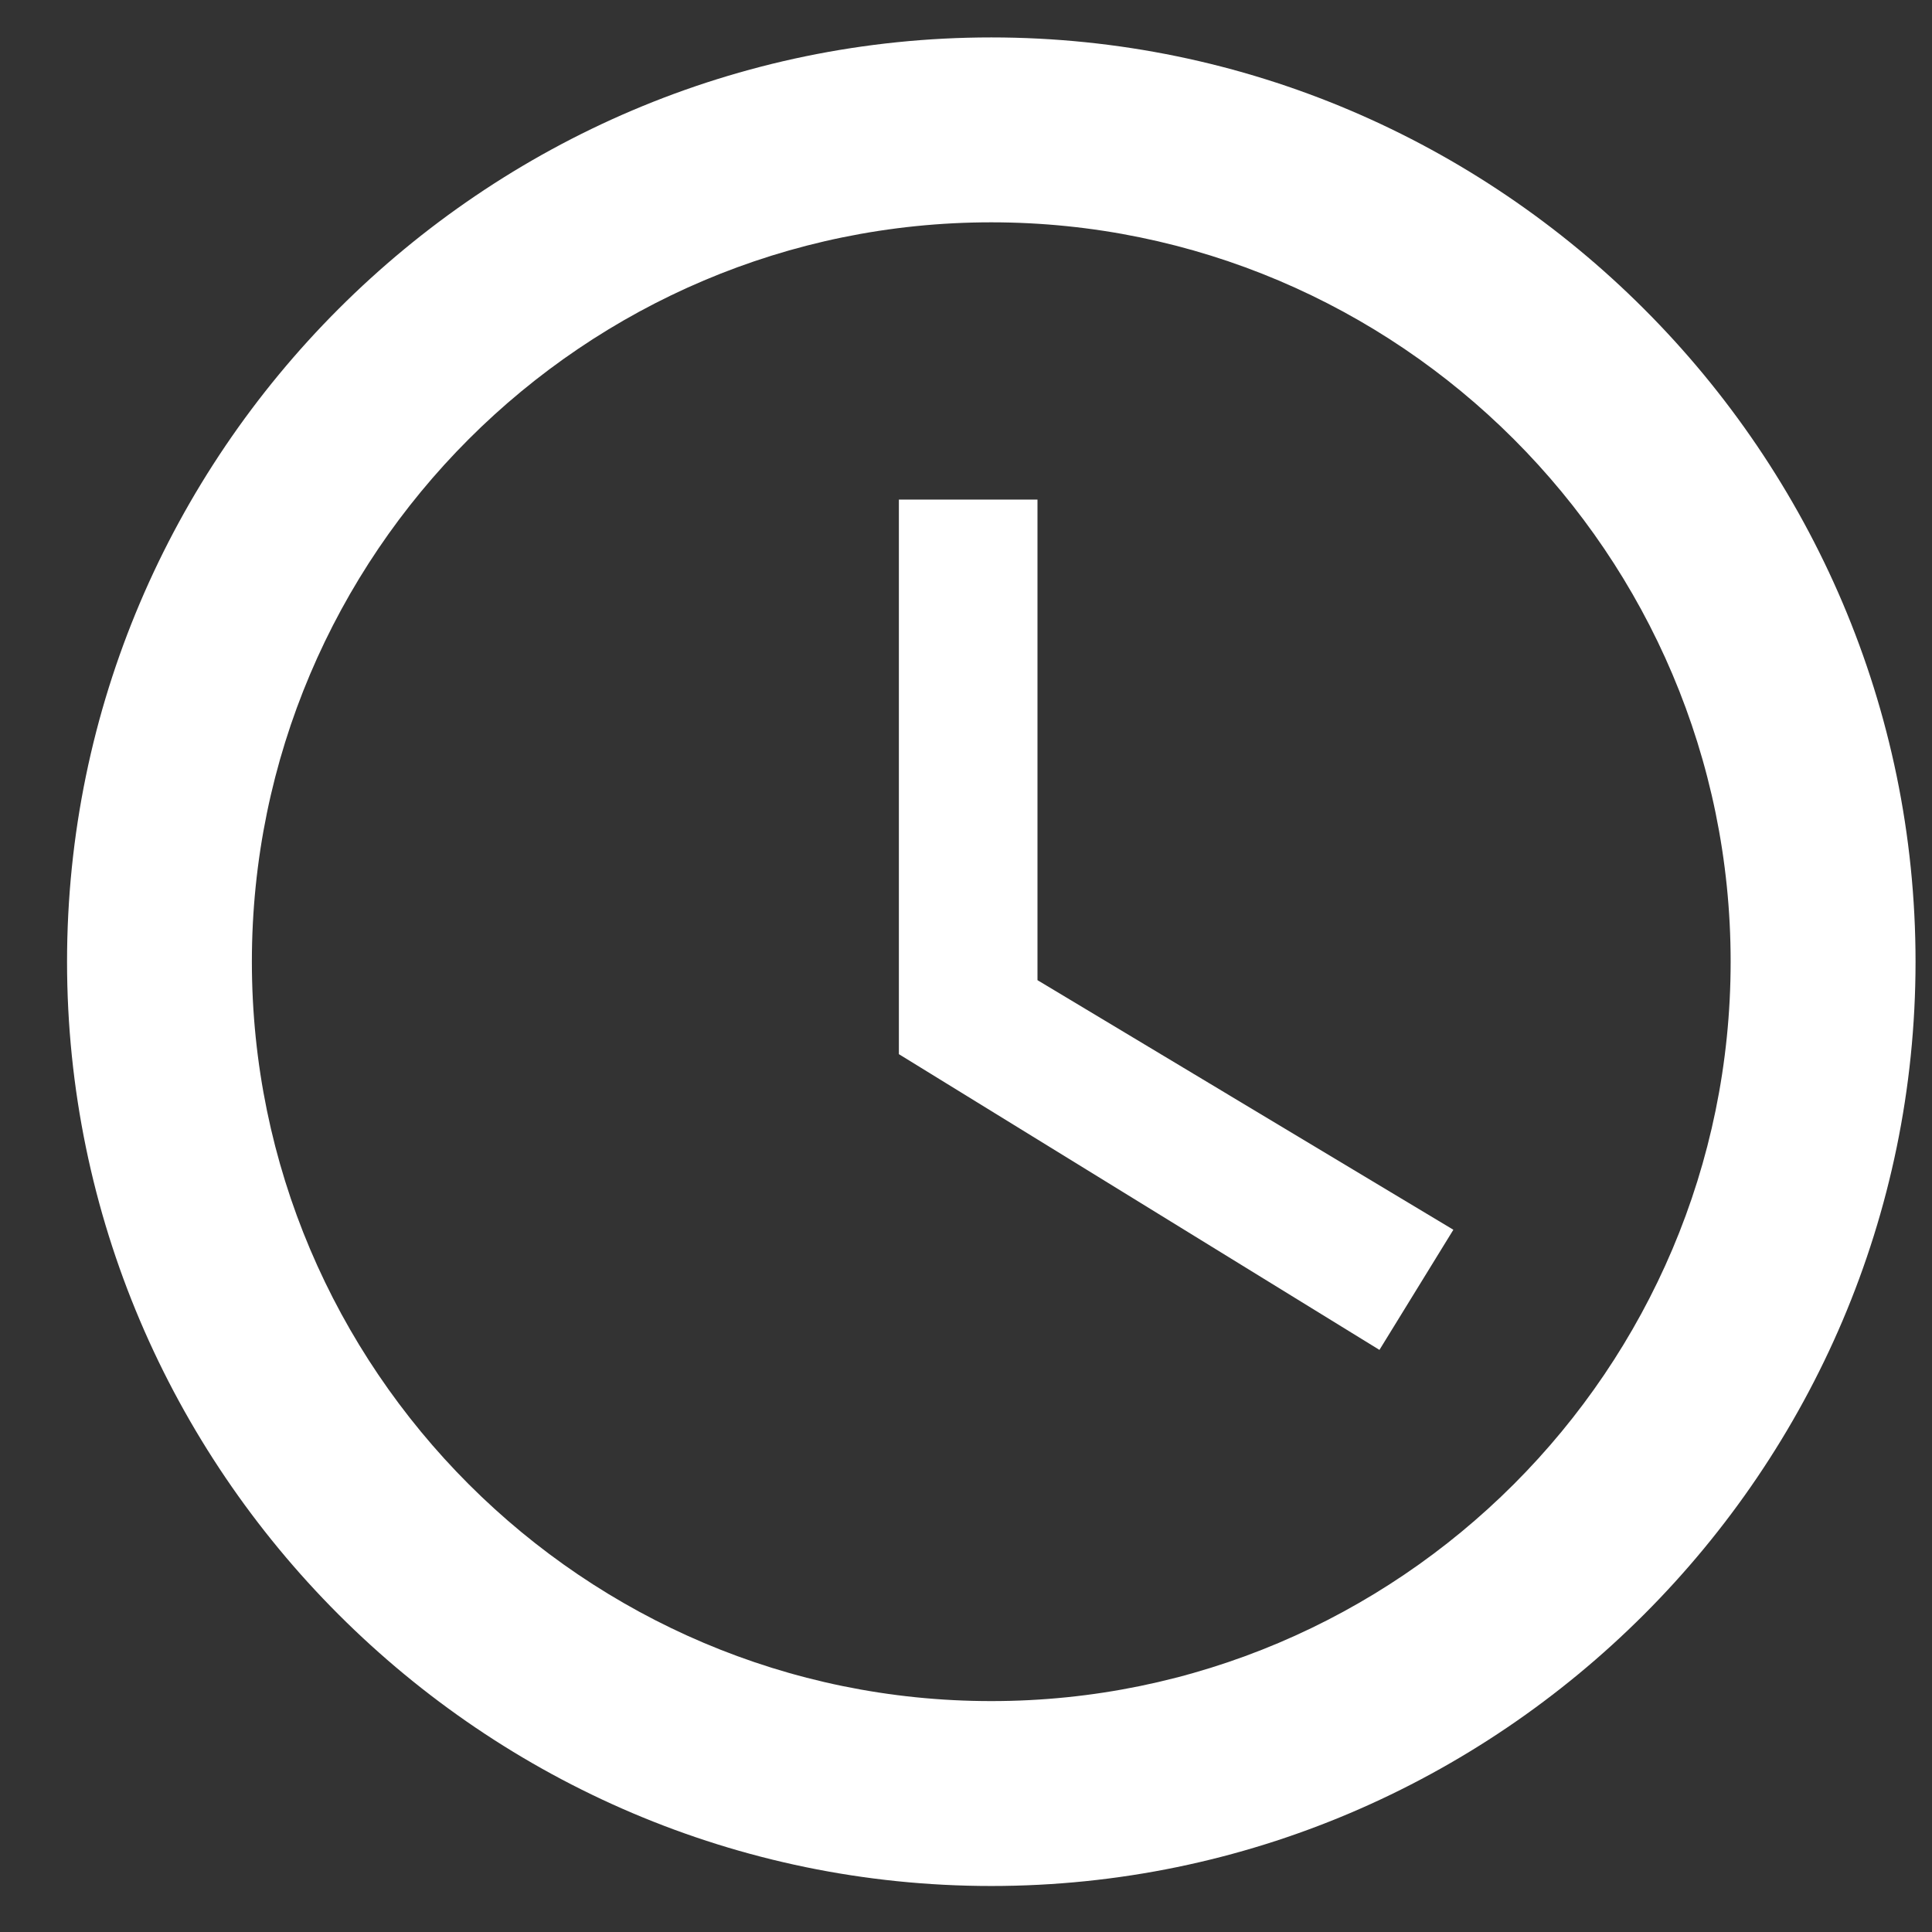 <svg width="27" height="27" viewBox="0 0 27 27" fill="none" xmlns="http://www.w3.org/2000/svg">
<rect x="0" y="0" width="27" height="27" fill="#333333" stroke="none"/>
<path d="M13.853 0.523C6.749 0.523 0.937 6.336 0.937 13.44C0.937 20.544 6.749 26.357 13.853 26.357C20.957 26.357 26.77 20.544 26.77 13.44C26.77 6.336 20.957 0.523 13.853 0.523ZM13.853 23.773C8.157 23.773 3.52 19.136 3.52 13.44C3.52 7.744 8.157 3.107 13.853 3.107C19.549 3.107 24.186 7.744 24.186 13.44C24.186 19.136 19.549 23.773 13.853 23.773ZM14.499 6.982H12.562V14.732L19.278 18.865L20.311 17.186L14.499 13.698V6.982Z" fill="white"/>
</svg>
